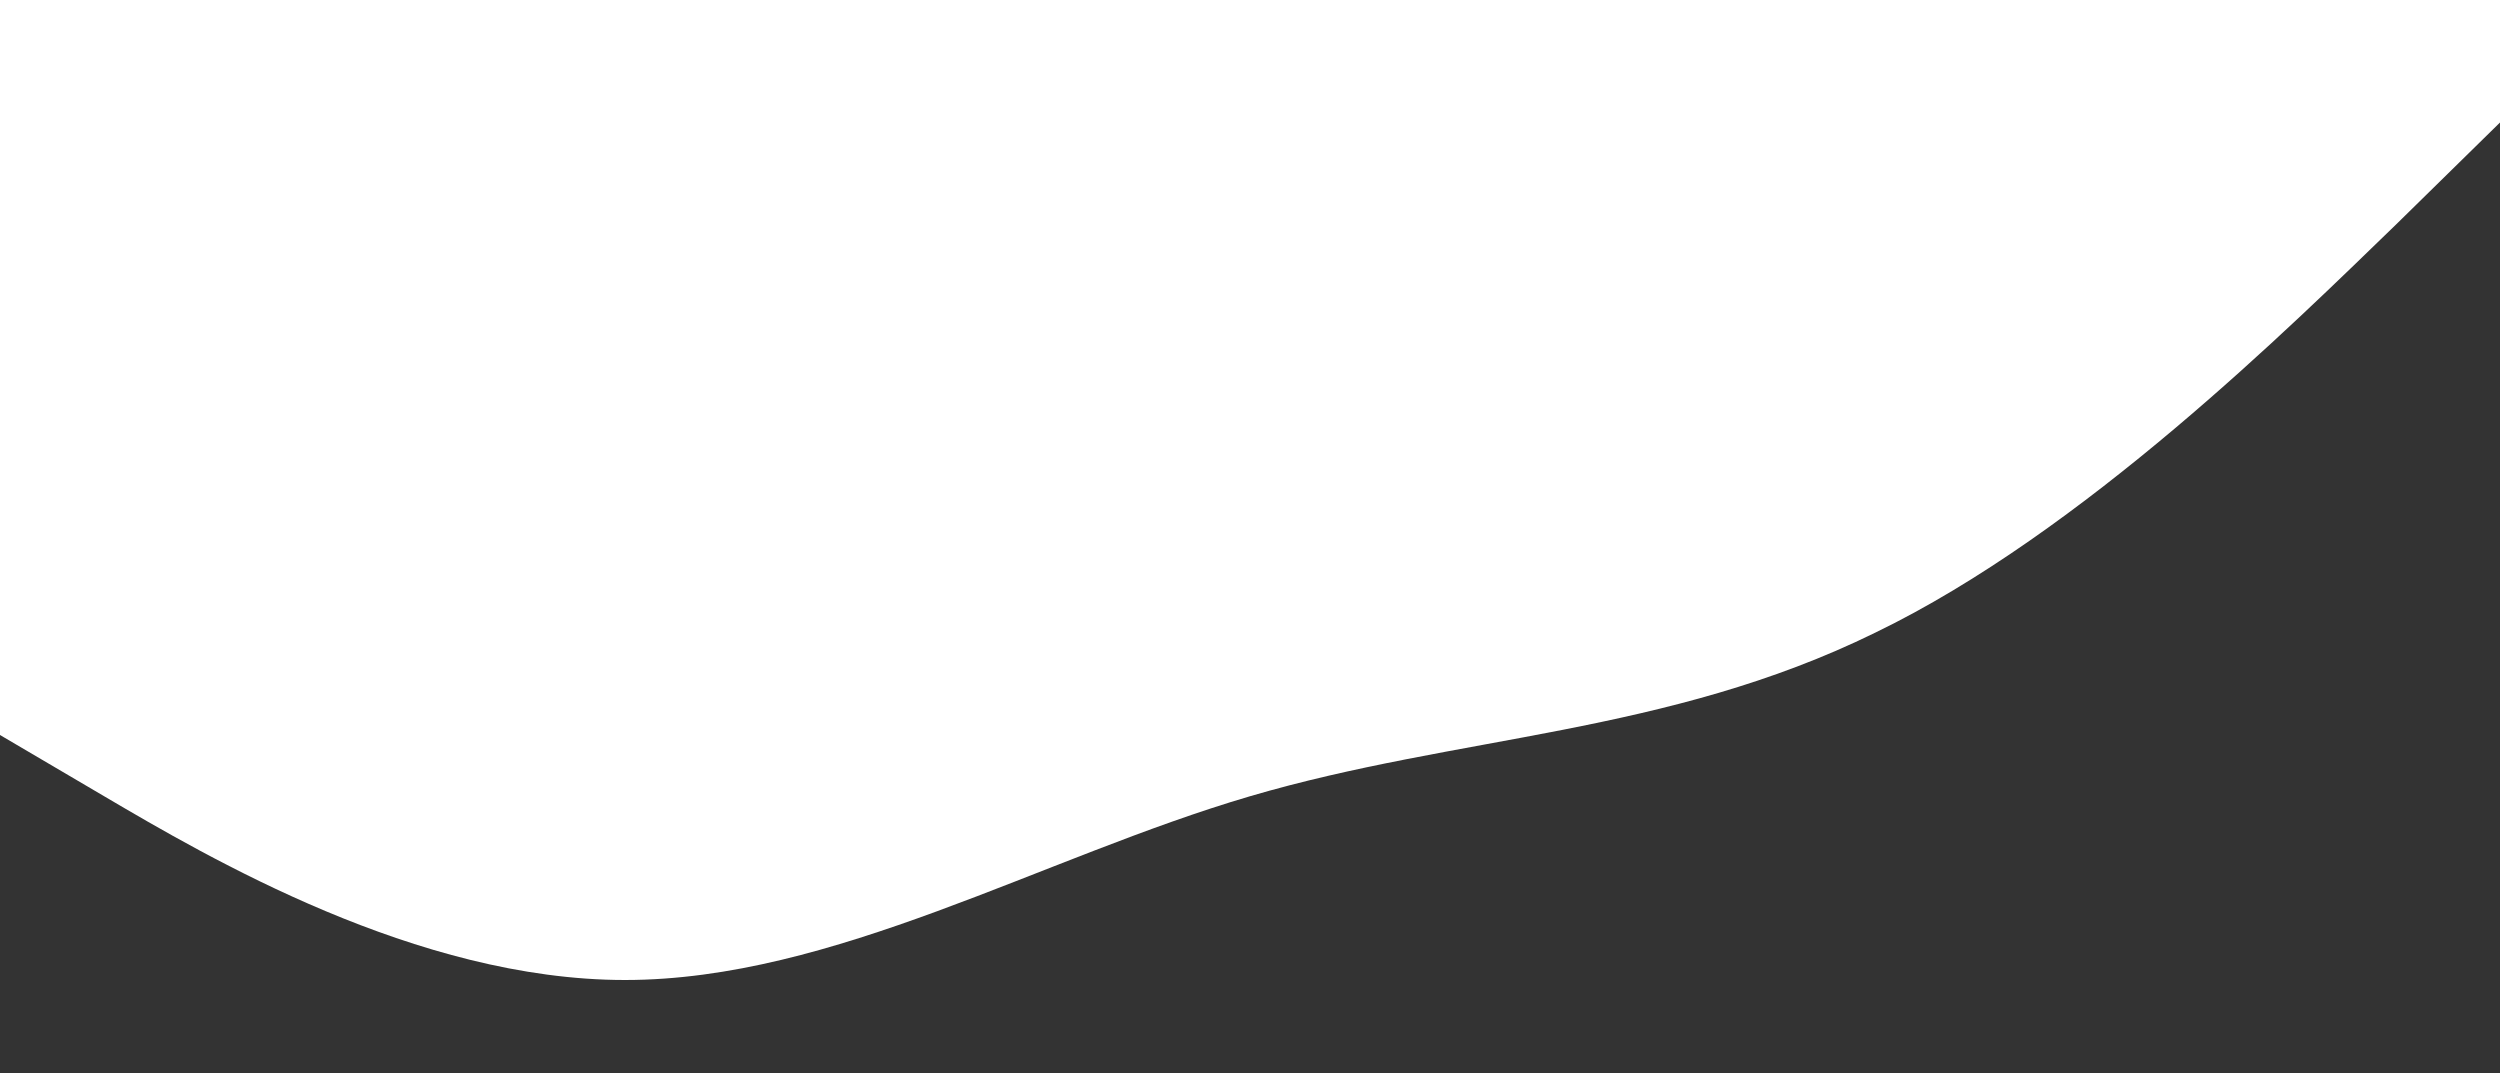 <svg width="375" height="161" viewBox="0 0 375 161" fill="none" xmlns="http://www.w3.org/2000/svg">
<rect x="0" y="0" width="375" height="161" fill="#333333" stroke="none"/>
<path d="M375 18.375L359.375 33.707C343.75 48.809 312.5 79.816 281.25 94.918C250 110.25 218.75 110.25 187.5 119.437C156.25 128.625 125 147 93.75 147C62.5 147 31.25 128.625 15.625 119.437L3.37049e-05 110.25L4.32667e-05 -2.52823e-06L15.625 -1.15132e-06C31.25 2.25587e-07 62.5 2.9794e-06 93.75 5.73322e-06C125 8.48704e-06 156.25 1.12409e-05 187.5 1.39947e-05C218.75 1.67485e-05 250 1.95023e-05 281.25 2.22561e-05C312.5 2.50099e-05 343.75 2.77638e-05 359.375 2.91407e-05L375 3.05176e-05L375 18.375Z" fill="white"/>
</svg>
